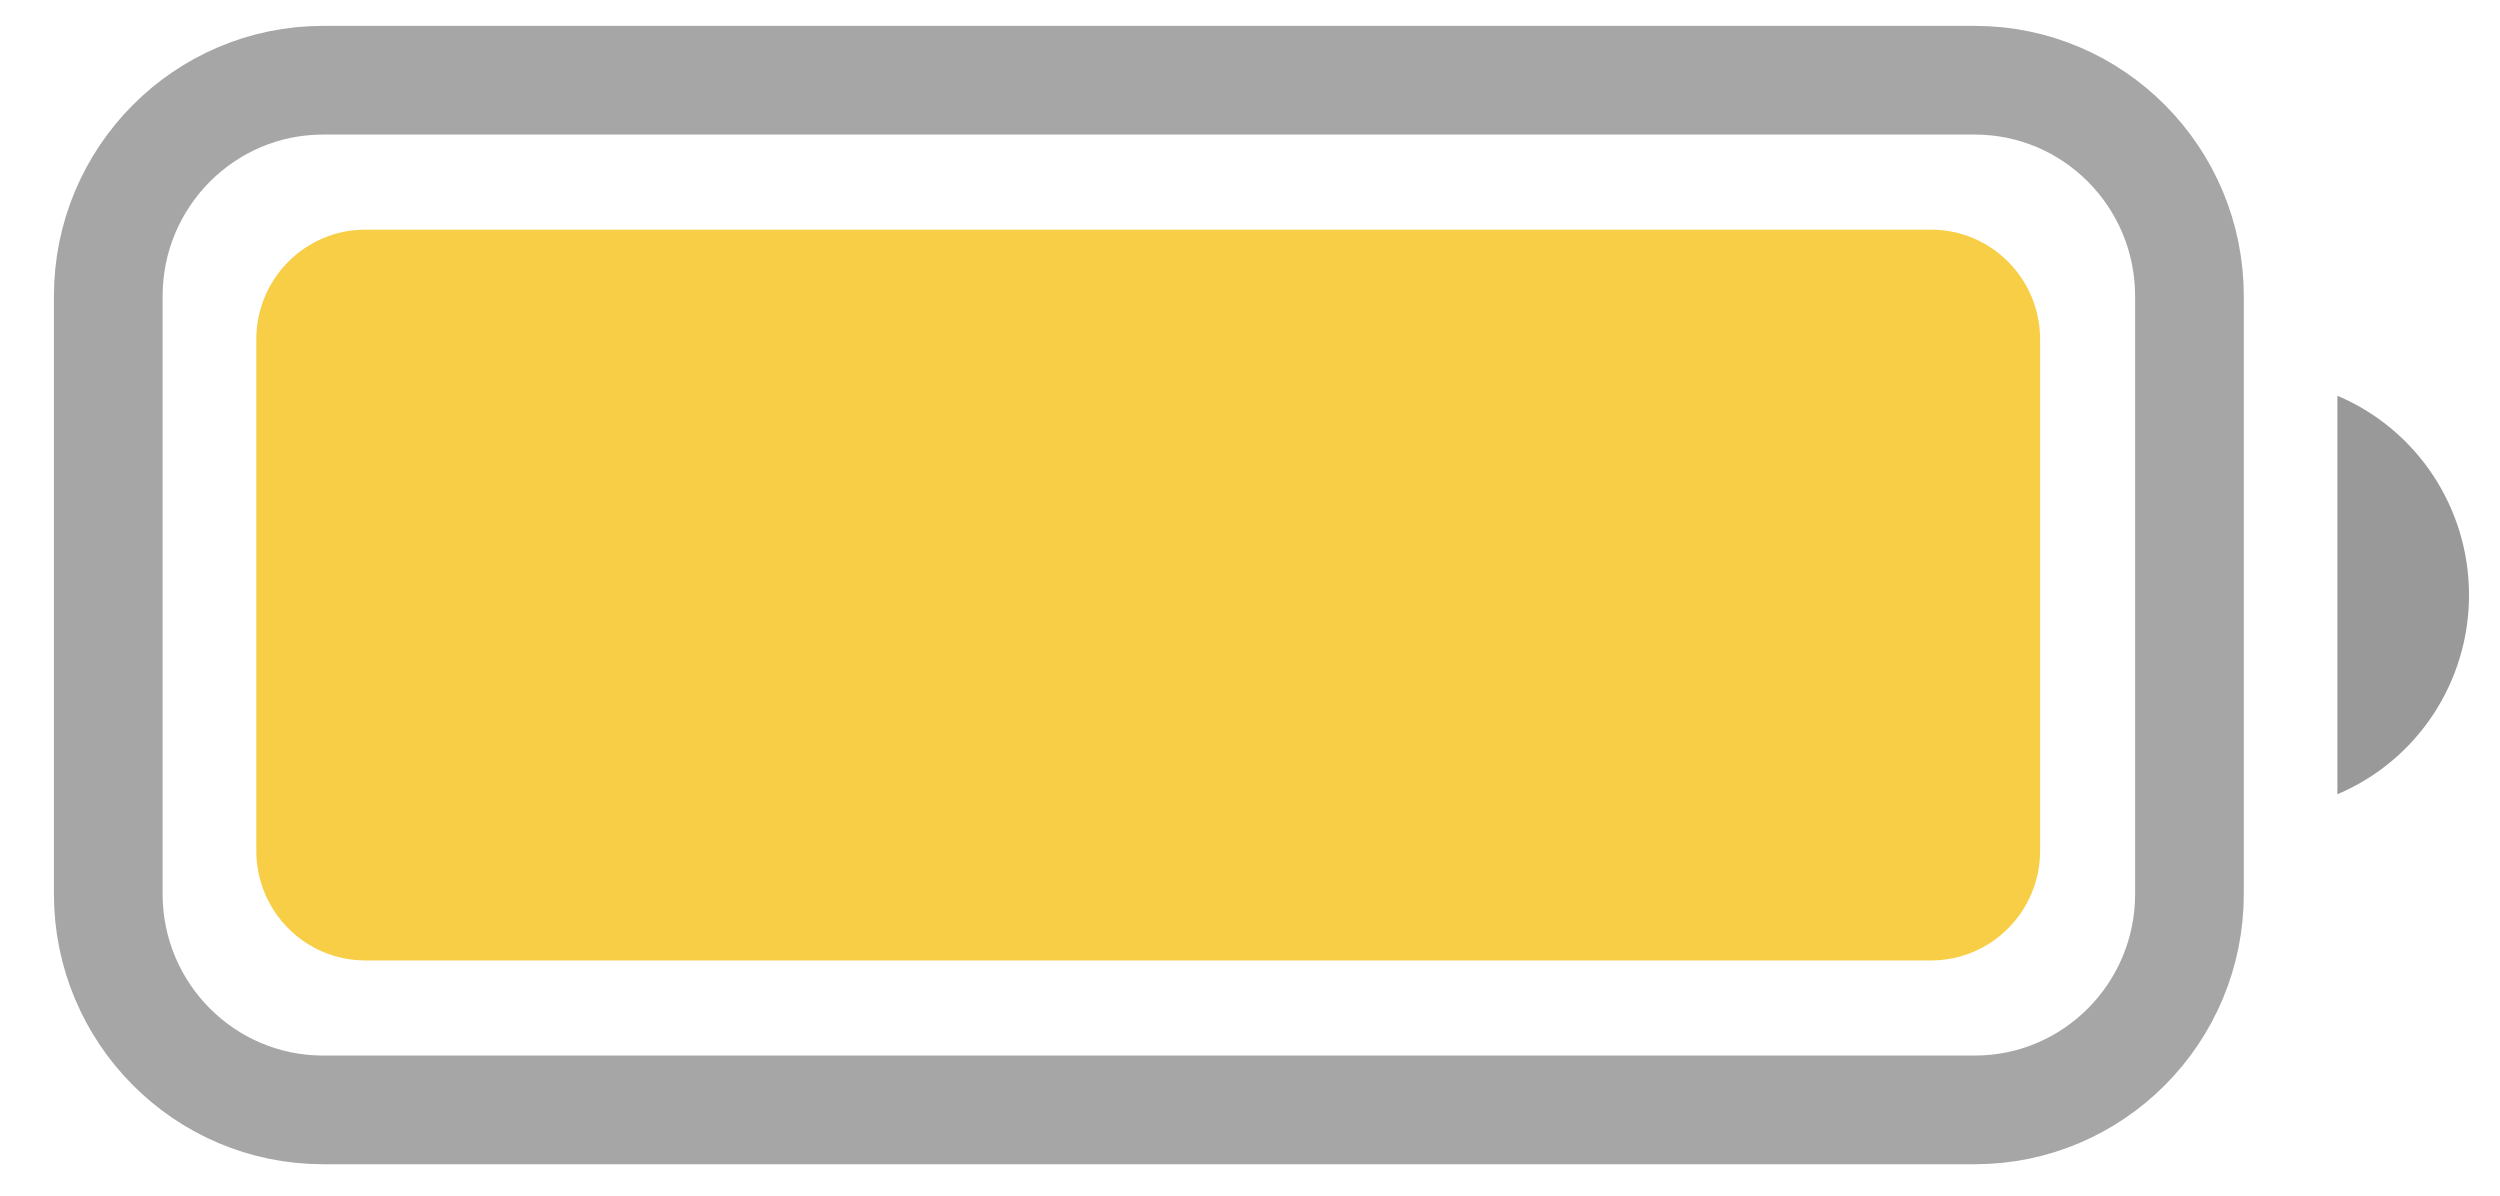 <svg xmlns="http://www.w3.org/2000/svg" width="23" height="11" viewBox="0 0 23 11" fill="none">
    <path opacity="0.35"
        d="M0.996 2.725C0.996 1.628 1.881 0.738 2.972 0.738H18.168C19.259 0.738 20.143 1.628 20.143 2.725V8.225C20.143 9.321 19.259 10.211 18.168 10.211H2.972C1.881 10.211 0.996 9.321 0.996 8.225V2.725Z"
        stroke="black" />
    <path opacity="0.4"
        d="M21.504 3.641V7.307C22.238 6.997 22.715 6.275 22.715 5.474C22.715 4.674 22.238 3.951 21.504 3.641Z"
        fill="black" />
    <path
        d="M2.358 3.122C2.358 2.565 2.807 2.113 3.36 2.113H17.766C18.32 2.113 18.769 2.565 18.769 3.122V7.827C18.769 8.384 18.32 8.836 17.766 8.836H3.36C2.807 8.836 2.358 8.384 2.358 7.827V3.122Z"
        fill="#F7CE45" />
</svg>